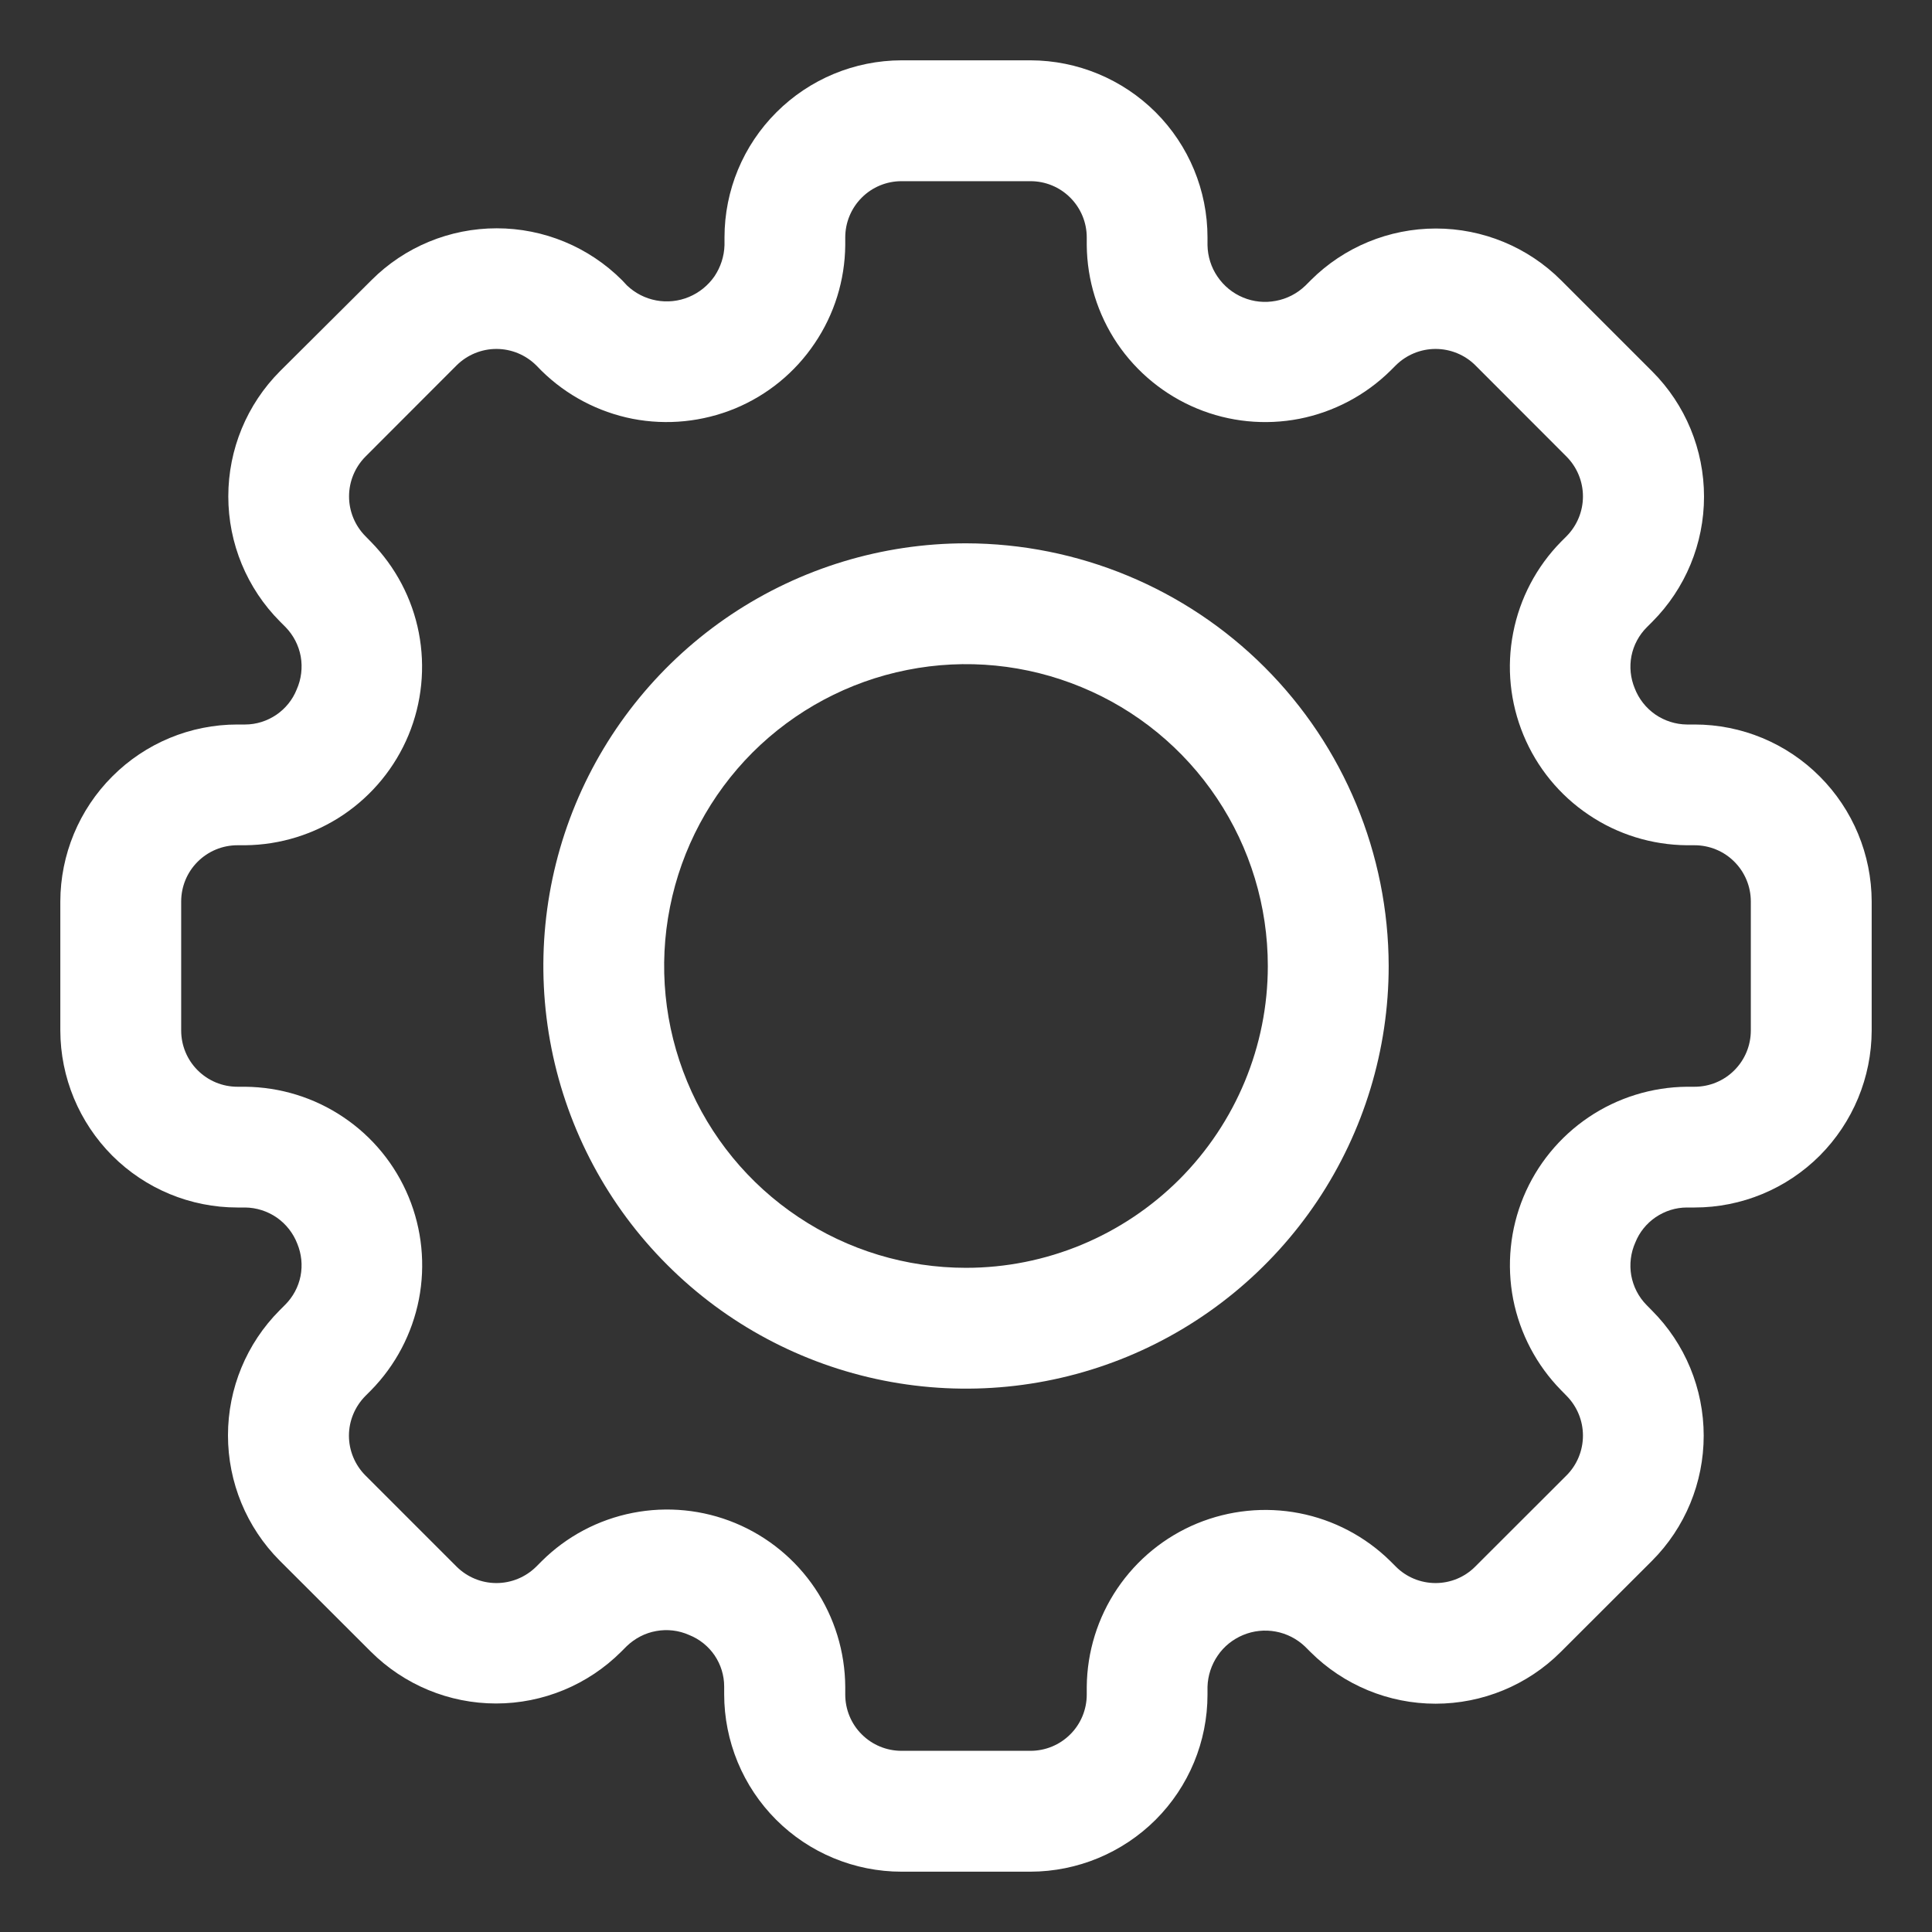 <svg width="18" height="18" viewBox="0 0 18 18" fill="none" xmlns="http://www.w3.org/2000/svg">
<rect x="0" y="0" width="18" height="18" fill="#333333" stroke="none"/>
<g clip-path="url(#clip0_669_49538)">
<path d="M15.788 6.75H15.716C15.611 6.749 15.508 6.716 15.421 6.656C15.335 6.596 15.268 6.511 15.23 6.412C15.191 6.317 15.18 6.212 15.2 6.111C15.22 6.01 15.27 5.917 15.343 5.844L15.394 5.793C15.703 5.483 15.876 5.064 15.876 4.627C15.876 4.19 15.703 3.77 15.394 3.461L14.544 2.611C14.235 2.302 13.815 2.129 13.378 2.129C12.941 2.129 12.521 2.302 12.212 2.611L12.161 2.662C12.085 2.735 11.99 2.784 11.887 2.803C11.784 2.823 11.678 2.812 11.582 2.772C11.485 2.732 11.402 2.664 11.343 2.577C11.284 2.491 11.252 2.389 11.25 2.284V2.212C11.25 1.774 11.076 1.355 10.767 1.046C10.457 0.737 10.038 0.563 9.601 0.562H8.399C7.962 0.563 7.543 0.737 7.234 1.046C6.924 1.355 6.75 1.774 6.75 2.212V2.284C6.747 2.388 6.714 2.489 6.656 2.575C6.597 2.66 6.514 2.727 6.418 2.767C6.322 2.807 6.216 2.818 6.114 2.799C6.012 2.78 5.918 2.732 5.842 2.66L5.794 2.609C5.484 2.3 5.065 2.127 4.628 2.127C4.19 2.127 3.771 2.3 3.462 2.609L2.609 3.458C2.3 3.768 2.127 4.187 2.127 4.625C2.127 5.062 2.3 5.481 2.609 5.791L2.66 5.842C2.734 5.918 2.783 6.013 2.802 6.117C2.82 6.221 2.807 6.328 2.764 6.424C2.726 6.52 2.659 6.602 2.574 6.66C2.488 6.718 2.387 6.75 2.284 6.75H2.212C1.774 6.75 1.355 6.924 1.046 7.234C0.737 7.543 0.563 7.962 0.562 8.399V9.601C0.563 10.038 0.737 10.457 1.046 10.767C1.355 11.076 1.774 11.25 2.212 11.25H2.284C2.389 11.251 2.492 11.284 2.579 11.344C2.665 11.404 2.732 11.489 2.77 11.588C2.809 11.683 2.82 11.787 2.8 11.889C2.78 11.99 2.73 12.083 2.657 12.156L2.606 12.207C2.297 12.517 2.124 12.936 2.124 13.373C2.124 13.81 2.297 14.23 2.606 14.54L3.455 15.388C3.765 15.697 4.184 15.871 4.622 15.871C5.059 15.871 5.479 15.697 5.788 15.388L5.839 15.337C5.915 15.264 6.011 15.214 6.114 15.196C6.218 15.177 6.325 15.19 6.421 15.233C6.517 15.271 6.6 15.338 6.658 15.423C6.716 15.509 6.747 15.61 6.747 15.713V15.785C6.747 16.002 6.79 16.217 6.873 16.418C6.956 16.618 7.077 16.8 7.231 16.954C7.384 17.107 7.566 17.229 7.767 17.312C7.967 17.395 8.182 17.438 8.399 17.438H9.601C10.038 17.437 10.457 17.263 10.767 16.954C11.076 16.645 11.25 16.226 11.25 15.788V15.716C11.253 15.612 11.286 15.511 11.345 15.425C11.403 15.339 11.486 15.273 11.582 15.233C11.678 15.193 11.784 15.182 11.886 15.201C11.988 15.22 12.082 15.268 12.158 15.34L12.209 15.391C12.519 15.7 12.938 15.873 13.375 15.873C13.812 15.873 14.232 15.7 14.541 15.391L15.391 14.542C15.7 14.233 15.873 13.813 15.873 13.376C15.873 12.939 15.7 12.519 15.391 12.21L15.34 12.158C15.266 12.083 15.217 11.987 15.198 11.883C15.18 11.78 15.193 11.672 15.236 11.576C15.274 11.48 15.341 11.398 15.426 11.34C15.512 11.282 15.613 11.25 15.716 11.25H15.788C16.226 11.25 16.645 11.076 16.954 10.767C17.263 10.457 17.437 10.038 17.438 9.601V8.399C17.437 7.962 17.263 7.543 16.954 7.234C16.645 6.924 16.226 6.75 15.788 6.75ZM16.312 9.601C16.312 9.74 16.257 9.873 16.159 9.971C16.061 10.07 15.927 10.125 15.788 10.125H15.716C15.39 10.128 15.071 10.227 14.801 10.409C14.53 10.592 14.319 10.85 14.194 11.151C14.069 11.453 14.036 11.785 14.098 12.105C14.161 12.425 14.316 12.72 14.545 12.953L14.595 13.004C14.693 13.103 14.748 13.236 14.748 13.375C14.748 13.514 14.693 13.648 14.595 13.746L13.745 14.595C13.647 14.694 13.514 14.749 13.375 14.749C13.236 14.749 13.102 14.694 13.004 14.595L12.953 14.544C12.72 14.315 12.425 14.16 12.105 14.098C11.785 14.036 11.453 14.07 11.152 14.194C10.85 14.319 10.592 14.53 10.409 14.801C10.227 15.071 10.128 15.389 10.125 15.716V15.788C10.125 15.927 10.07 16.061 9.971 16.159C9.873 16.257 9.74 16.312 9.601 16.312H8.399C8.26 16.312 8.127 16.257 8.029 16.159C7.93 16.061 7.875 15.927 7.875 15.788V15.716C7.873 15.389 7.775 15.069 7.593 14.798C7.411 14.527 7.152 14.315 6.85 14.19C6.548 14.065 6.216 14.032 5.895 14.095C5.574 14.158 5.279 14.314 5.047 14.545L4.996 14.596C4.897 14.694 4.764 14.749 4.625 14.749C4.486 14.749 4.353 14.694 4.254 14.596L3.405 13.747C3.307 13.649 3.251 13.515 3.251 13.376C3.251 13.237 3.307 13.104 3.405 13.005L3.456 12.954C3.685 12.721 3.84 12.426 3.903 12.105C3.965 11.785 3.932 11.453 3.807 11.151C3.682 10.849 3.471 10.591 3.2 10.409C2.929 10.226 2.61 10.128 2.284 10.125H2.212C2.073 10.125 1.94 10.07 1.841 9.971C1.743 9.873 1.688 9.74 1.688 9.601V8.399C1.688 8.26 1.743 8.127 1.841 8.029C1.94 7.93 2.073 7.875 2.212 7.875H2.284C2.61 7.872 2.929 7.773 3.199 7.591C3.47 7.408 3.681 7.15 3.806 6.849C3.931 6.547 3.964 6.215 3.902 5.895C3.84 5.575 3.684 5.28 3.455 5.047L3.405 4.996C3.307 4.897 3.252 4.764 3.252 4.625C3.252 4.486 3.307 4.353 3.405 4.254L4.254 3.404C4.353 3.306 4.486 3.251 4.625 3.251C4.764 3.251 4.897 3.306 4.996 3.404L5.046 3.455C5.279 3.684 5.574 3.839 5.894 3.902C6.215 3.964 6.546 3.93 6.848 3.806C7.15 3.681 7.408 3.47 7.59 3.199C7.773 2.929 7.872 2.611 7.875 2.284V2.212C7.875 2.073 7.93 1.94 8.029 1.841C8.127 1.743 8.26 1.688 8.399 1.688H9.601C9.74 1.688 9.873 1.743 9.971 1.841C10.07 1.94 10.125 2.073 10.125 2.212V2.284C10.128 2.611 10.227 2.929 10.409 3.2C10.592 3.47 10.85 3.681 11.152 3.806C11.453 3.931 11.785 3.964 12.105 3.902C12.425 3.839 12.72 3.684 12.953 3.455L13.004 3.404C13.103 3.306 13.236 3.251 13.375 3.251C13.514 3.251 13.648 3.306 13.746 3.404L14.595 4.254C14.693 4.353 14.748 4.486 14.748 4.625C14.748 4.764 14.693 4.897 14.595 4.996L14.544 5.047C14.315 5.28 14.16 5.575 14.098 5.895C14.035 6.216 14.069 6.547 14.194 6.849C14.319 7.151 14.53 7.409 14.801 7.591C15.071 7.774 15.39 7.872 15.716 7.875H15.788C15.927 7.875 16.061 7.93 16.159 8.029C16.257 8.127 16.312 8.26 16.312 8.399V9.601Z" fill="white"/>
<path d="M9 5.062C8.221 5.062 7.46 5.293 6.812 5.726C6.165 6.159 5.66 6.774 5.362 7.493C5.064 8.213 4.986 9.004 5.138 9.768C5.29 10.532 5.665 11.234 6.216 11.784C6.766 12.335 7.468 12.71 8.232 12.862C8.996 13.014 9.787 12.936 10.507 12.638C11.226 12.34 11.841 11.835 12.274 11.188C12.707 10.54 12.938 9.779 12.938 9C12.936 7.956 12.521 6.955 11.783 6.217C11.045 5.479 10.044 5.064 9 5.062ZM9 11.812C8.444 11.812 7.9 11.648 7.437 11.338C6.975 11.03 6.614 10.59 6.402 10.076C6.189 9.562 6.133 8.997 6.242 8.451C6.35 7.906 6.618 7.405 7.011 7.011C7.405 6.618 7.906 6.35 8.451 6.242C8.997 6.133 9.562 6.189 10.076 6.402C10.59 6.614 11.03 6.975 11.338 7.437C11.648 7.9 11.812 8.444 11.812 9C11.812 9.746 11.515 10.46 10.988 10.988C10.46 11.515 9.746 11.812 9 11.812Z" fill="white"/>
</g>
<defs>
<clipPath id="clip0_669_49538">
<rect width="18" height="18" fill="white"/>
</clipPath>
</defs>
</svg>
